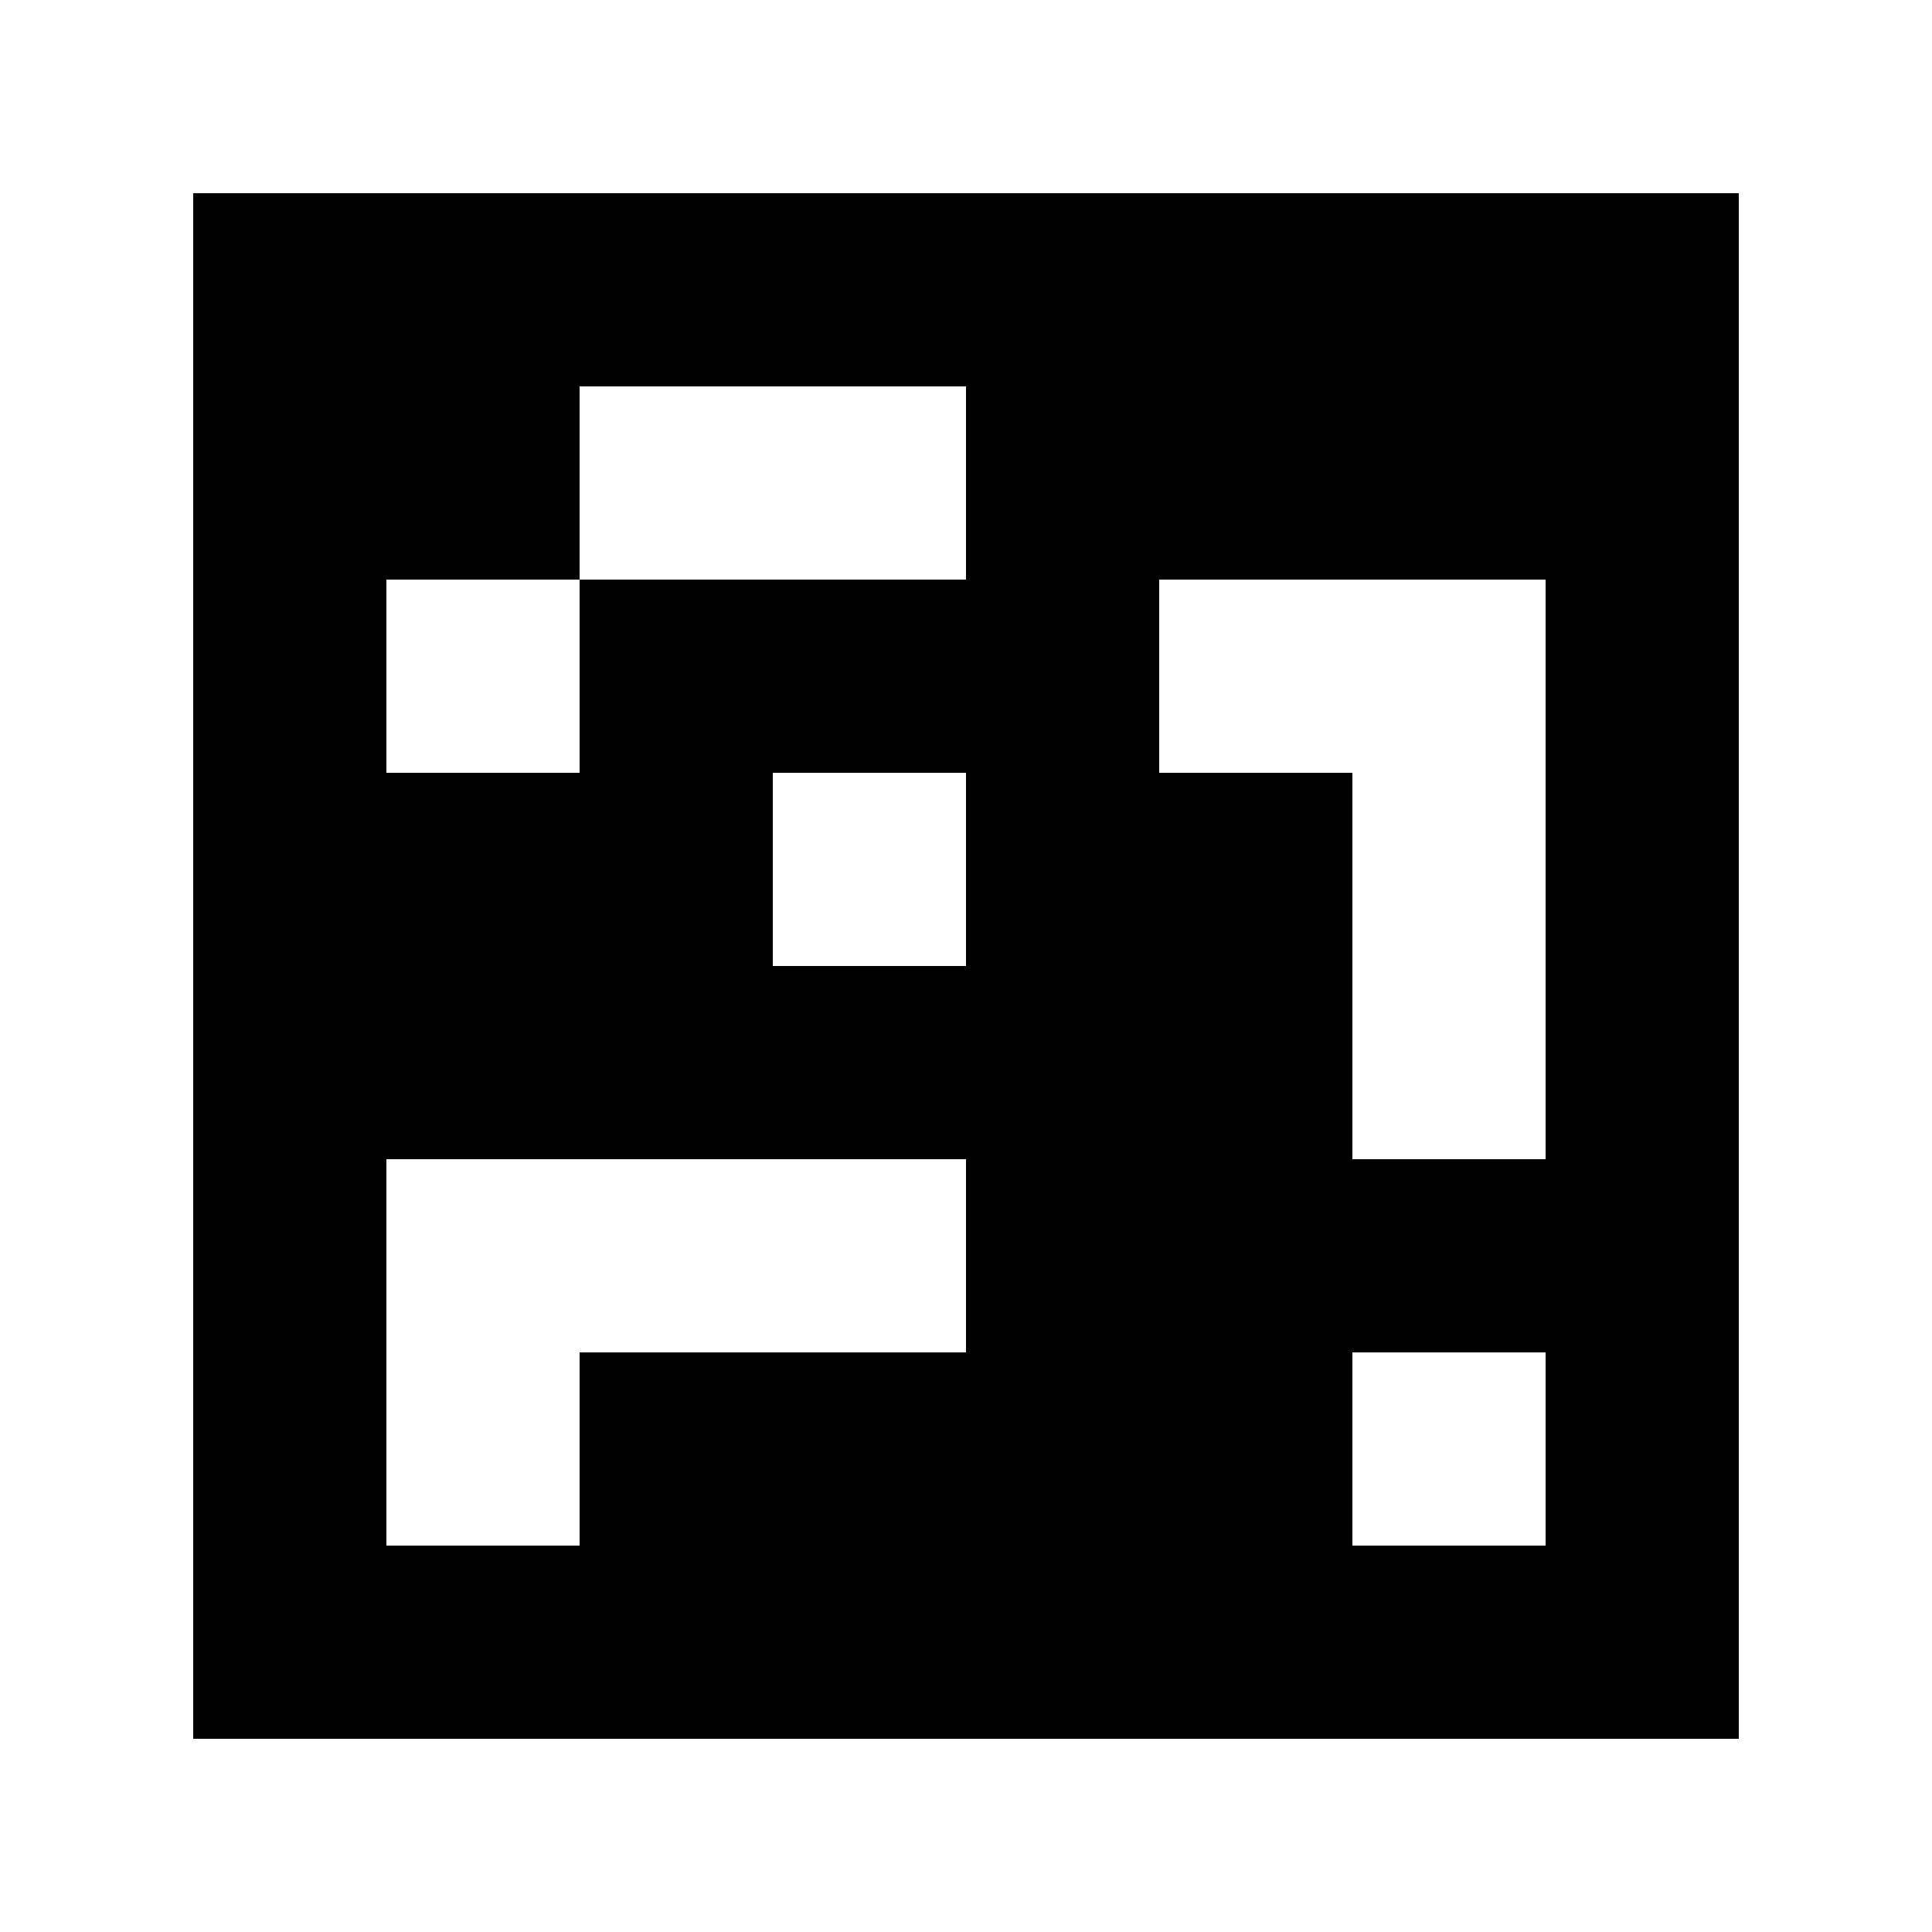 <svg xmlns="http://www.w3.org/2000/svg" viewBox="0 0 10 10"><rect x="0" y="0" width="10" height="10" fill="white"></rect><rect x="1" y="1" width="8" height="8" fill="black"></rect><rect x="3" y="2" width="1" height="1" fill="white"></rect><rect x="4" y="2" width="1" height="1" fill="white"></rect><rect x="2" y="3" width="1" height="1" fill="white"></rect><rect x="6" y="3" width="1" height="1" fill="white"></rect><rect x="7" y="3" width="1" height="1" fill="white"></rect><rect x="4" y="4" width="1" height="1" fill="white"></rect><rect x="7" y="4" width="1" height="1" fill="white"></rect><rect x="7" y="5" width="1" height="1" fill="white"></rect><rect x="2" y="6" width="1" height="1" fill="white"></rect><rect x="3" y="6" width="1" height="1" fill="white"></rect><rect x="4" y="6" width="1" height="1" fill="white"></rect><rect x="2" y="7" width="1" height="1" fill="white"></rect><rect x="7" y="7" width="1" height="1" fill="white"></rect></svg>